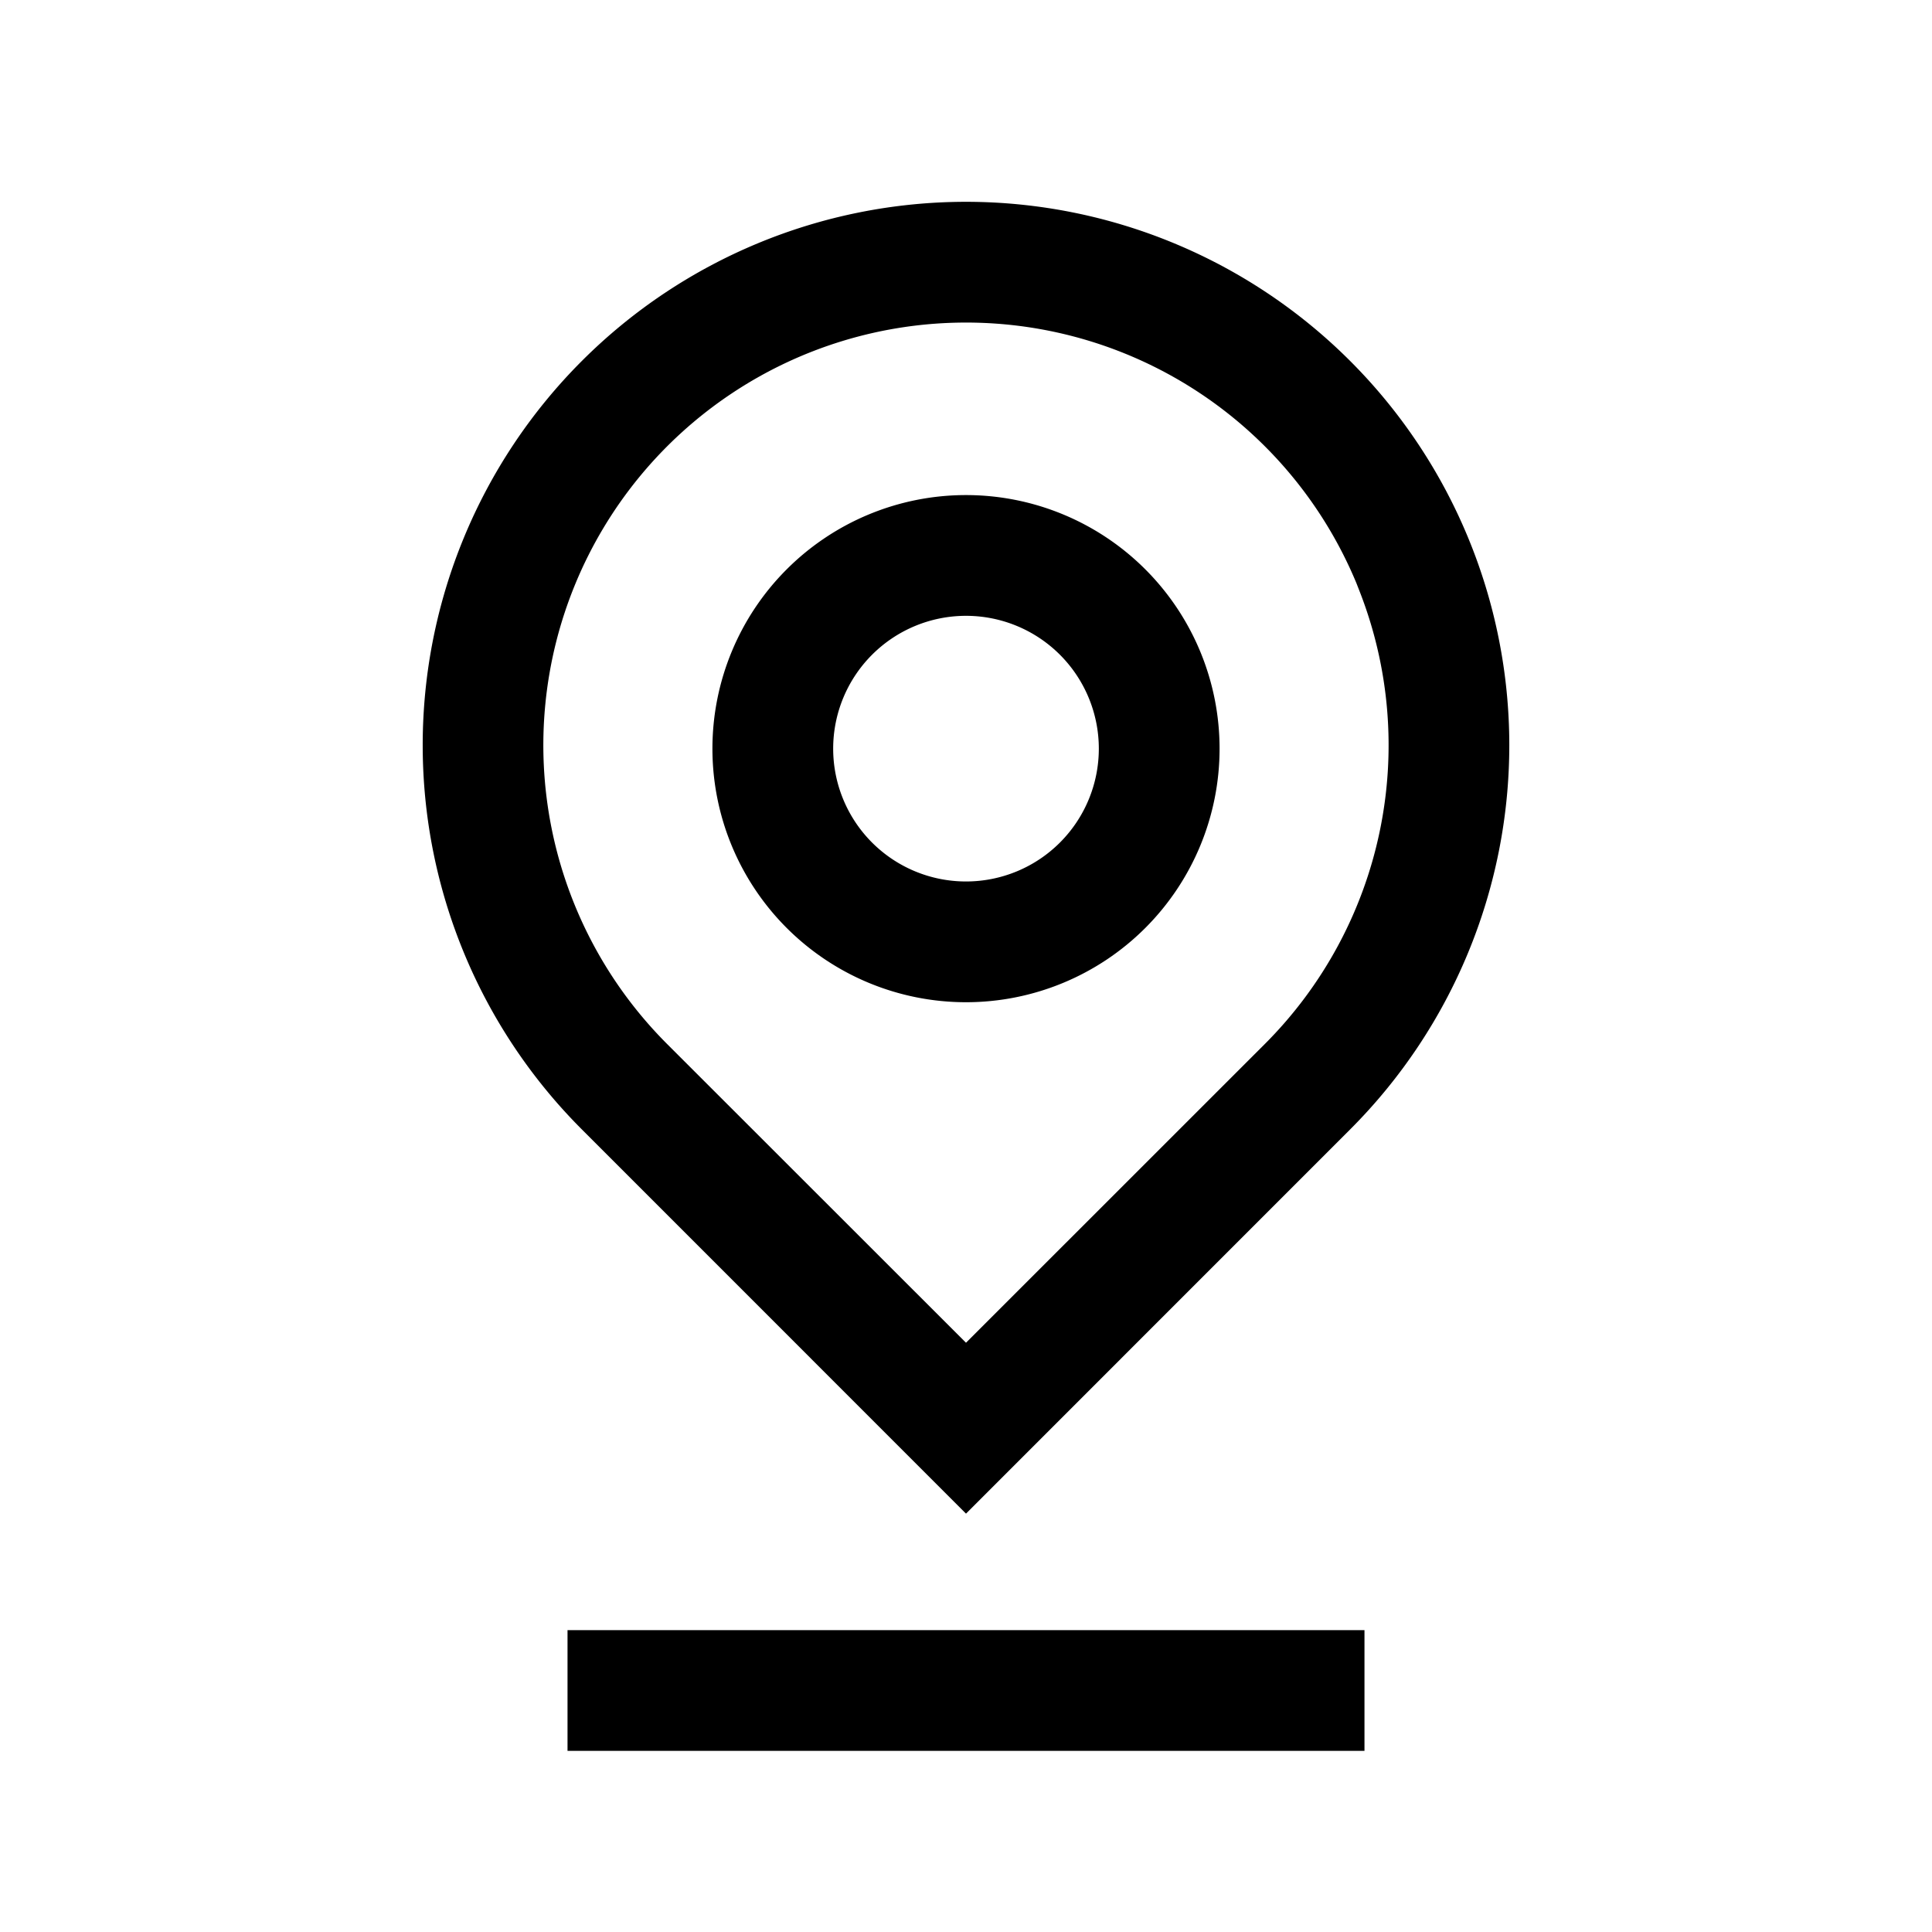  <svg width='24' height='24' xmlns='http://www.w3.org/2000/svg'><g fill='none' fill-rule='evenodd'><path d='M0 0h24v24H0z'/><path d='M16.95 20.25v1.5h-9.9v-1.5h9.9zM12 2.507a6.75 6.75 0 014.772 11.523L12 18.803 7.228 14.03A6.75 6.75 0 0112 2.507zm0 1.5a5.25 5.25 0 00-3.712 8.963L12 16.68l3.712-3.711a5.25 5.25 0 001.18-5.617l-.041-.105A5.25 5.25 0 0012 4.007zm0 2.143a3.15 3.15 0 110 6.3 3.15 3.15 0 010-6.3zm0 1.5a1.65 1.65 0 100 3.3 1.65 1.65 0 000-3.3z' fill='rgb(0,0,0)' fill-rule='nonzero'/></g></svg>